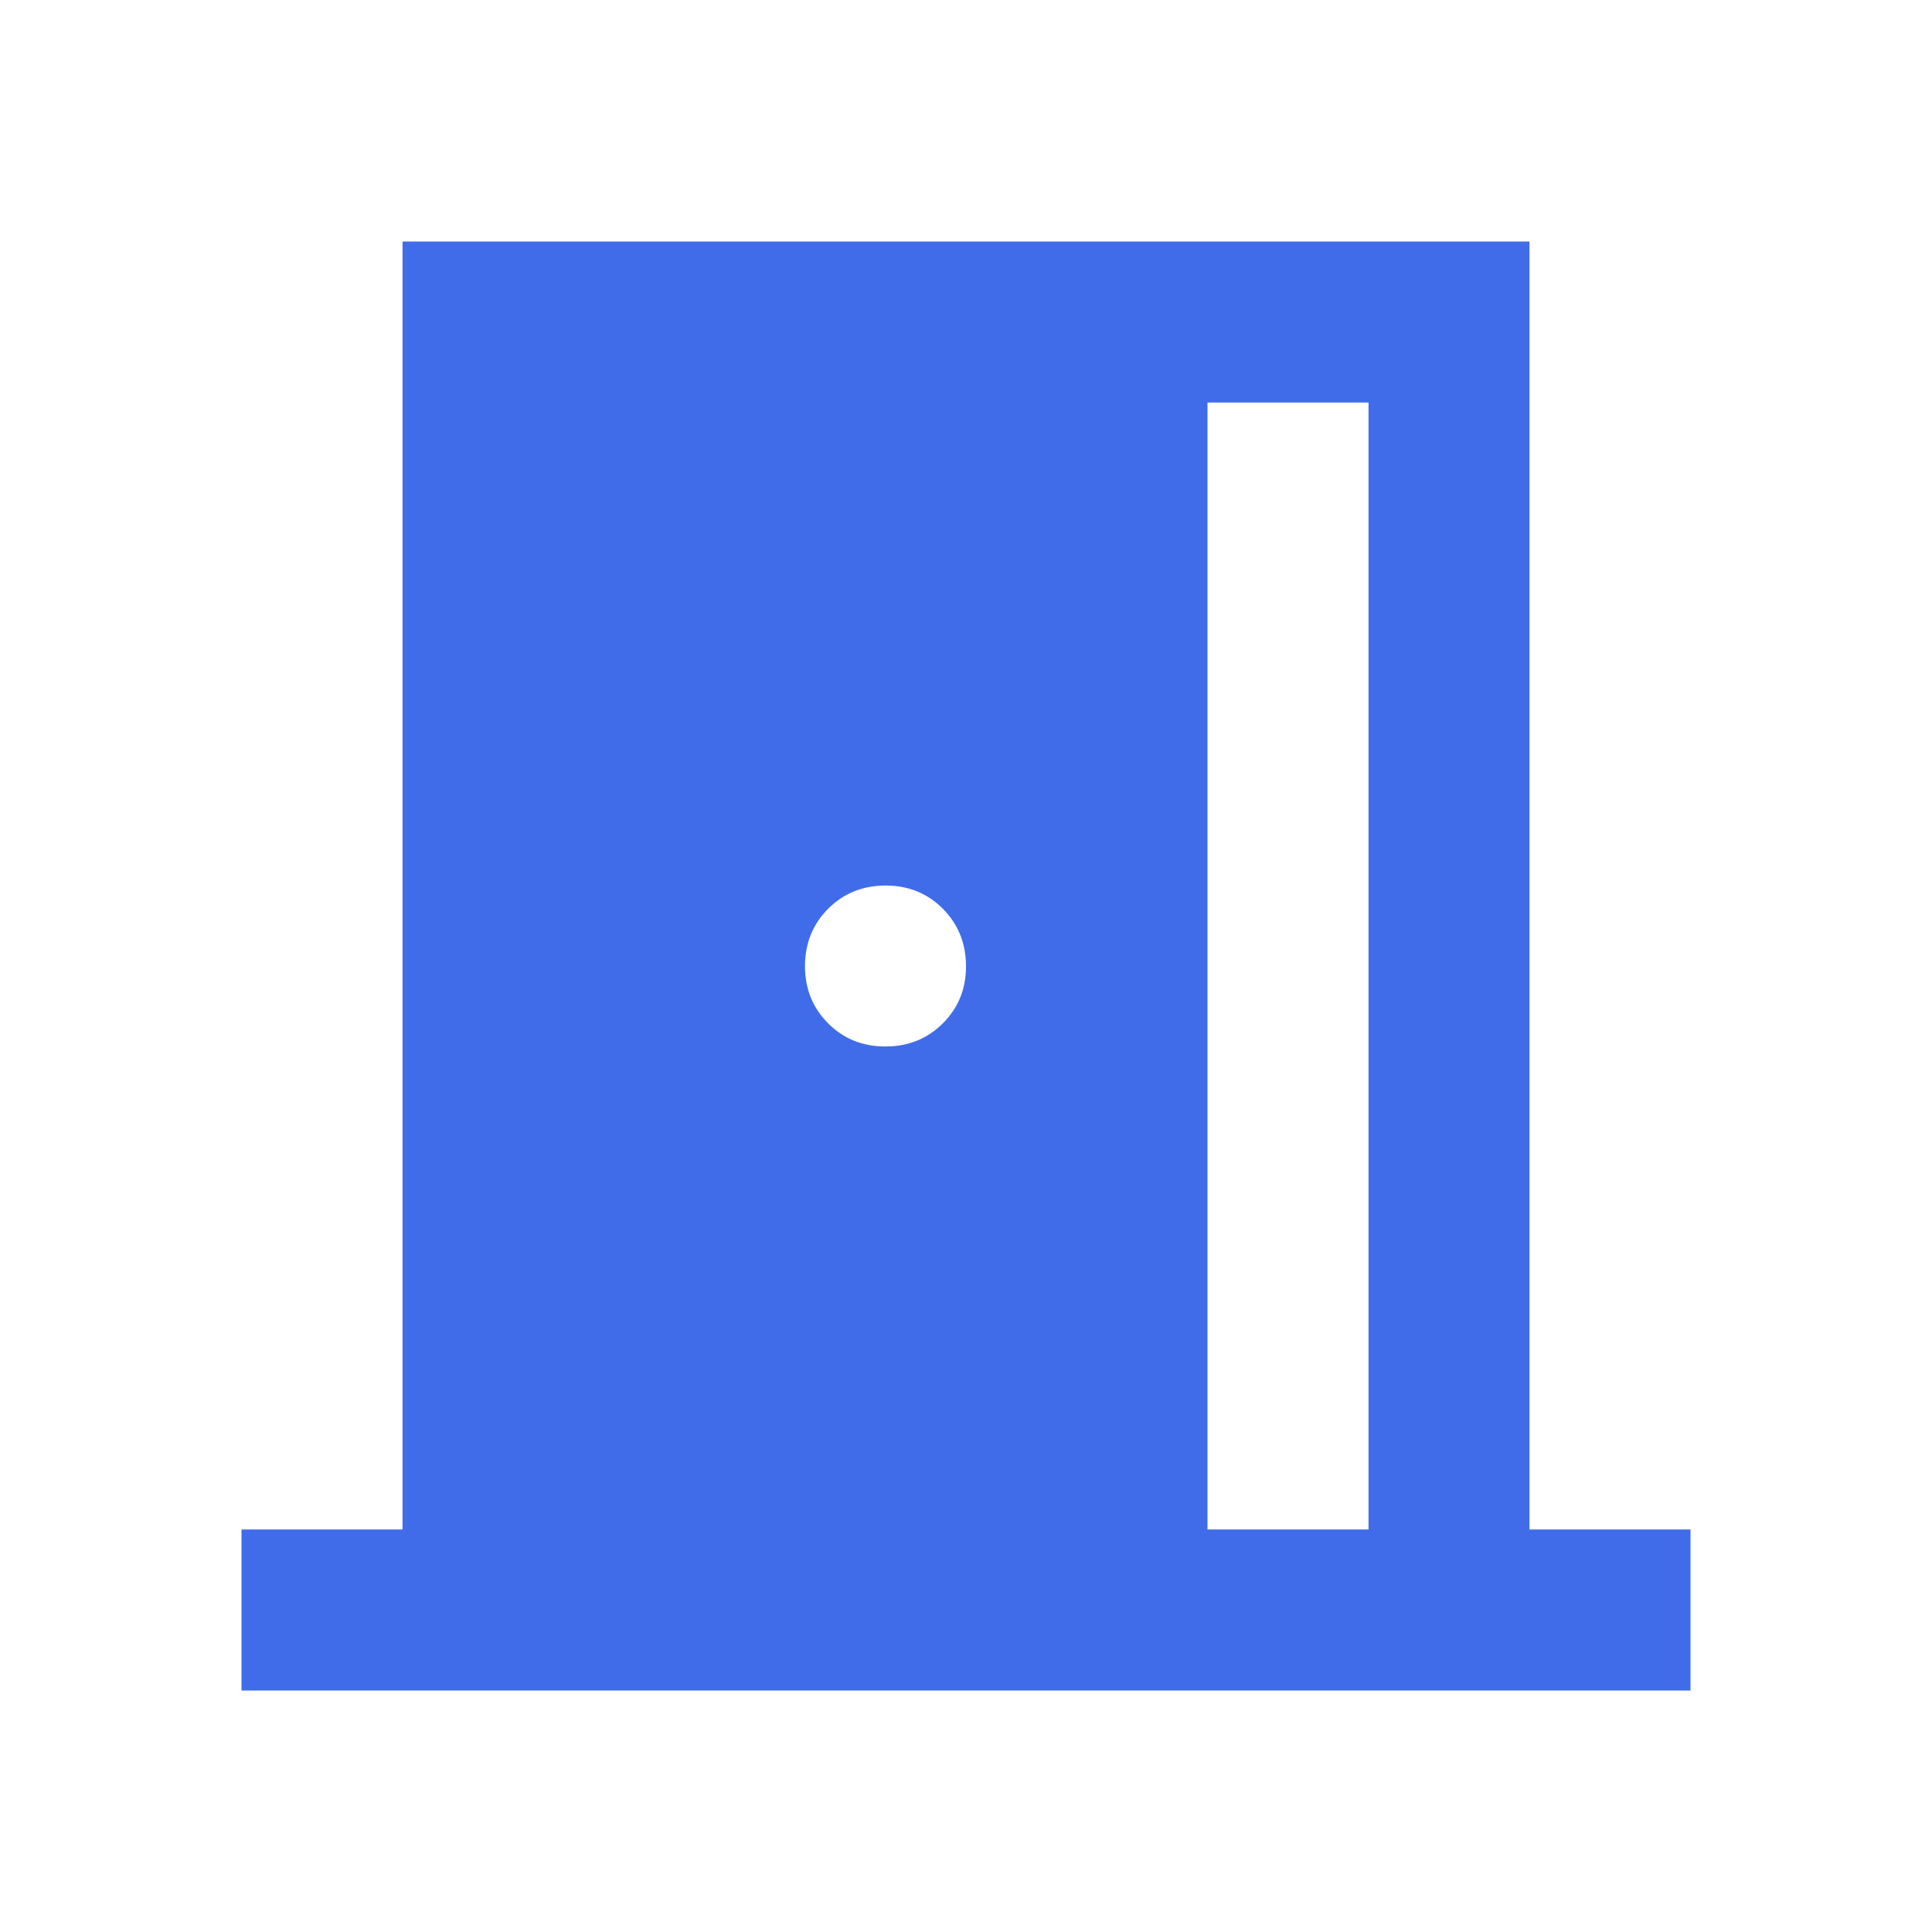 <svg width="20" height="20" viewBox="0 0 20 20" fill="none" xmlns="http://www.w3.org/2000/svg">
<g id="ic_room">
<path id="Vector" d="M2.5 17.5V15.833H4.167V2.5H15.833V15.833H17.5V17.5H2.5ZM12.5 15.833H14.167V4.167H12.5V15.833ZM9.167 10.833C9.403 10.833 9.601 10.753 9.761 10.593C9.921 10.433 10.001 10.236 10 10C9.999 9.764 9.919 9.567 9.76 9.407C9.601 9.247 9.403 9.167 9.167 9.167C8.931 9.167 8.733 9.247 8.573 9.407C8.414 9.567 8.334 9.764 8.333 10C8.333 10.236 8.413 10.434 8.573 10.594C8.734 10.755 8.932 10.834 9.167 10.833Z" fill="#406CEA"/>
</g>
</svg>
